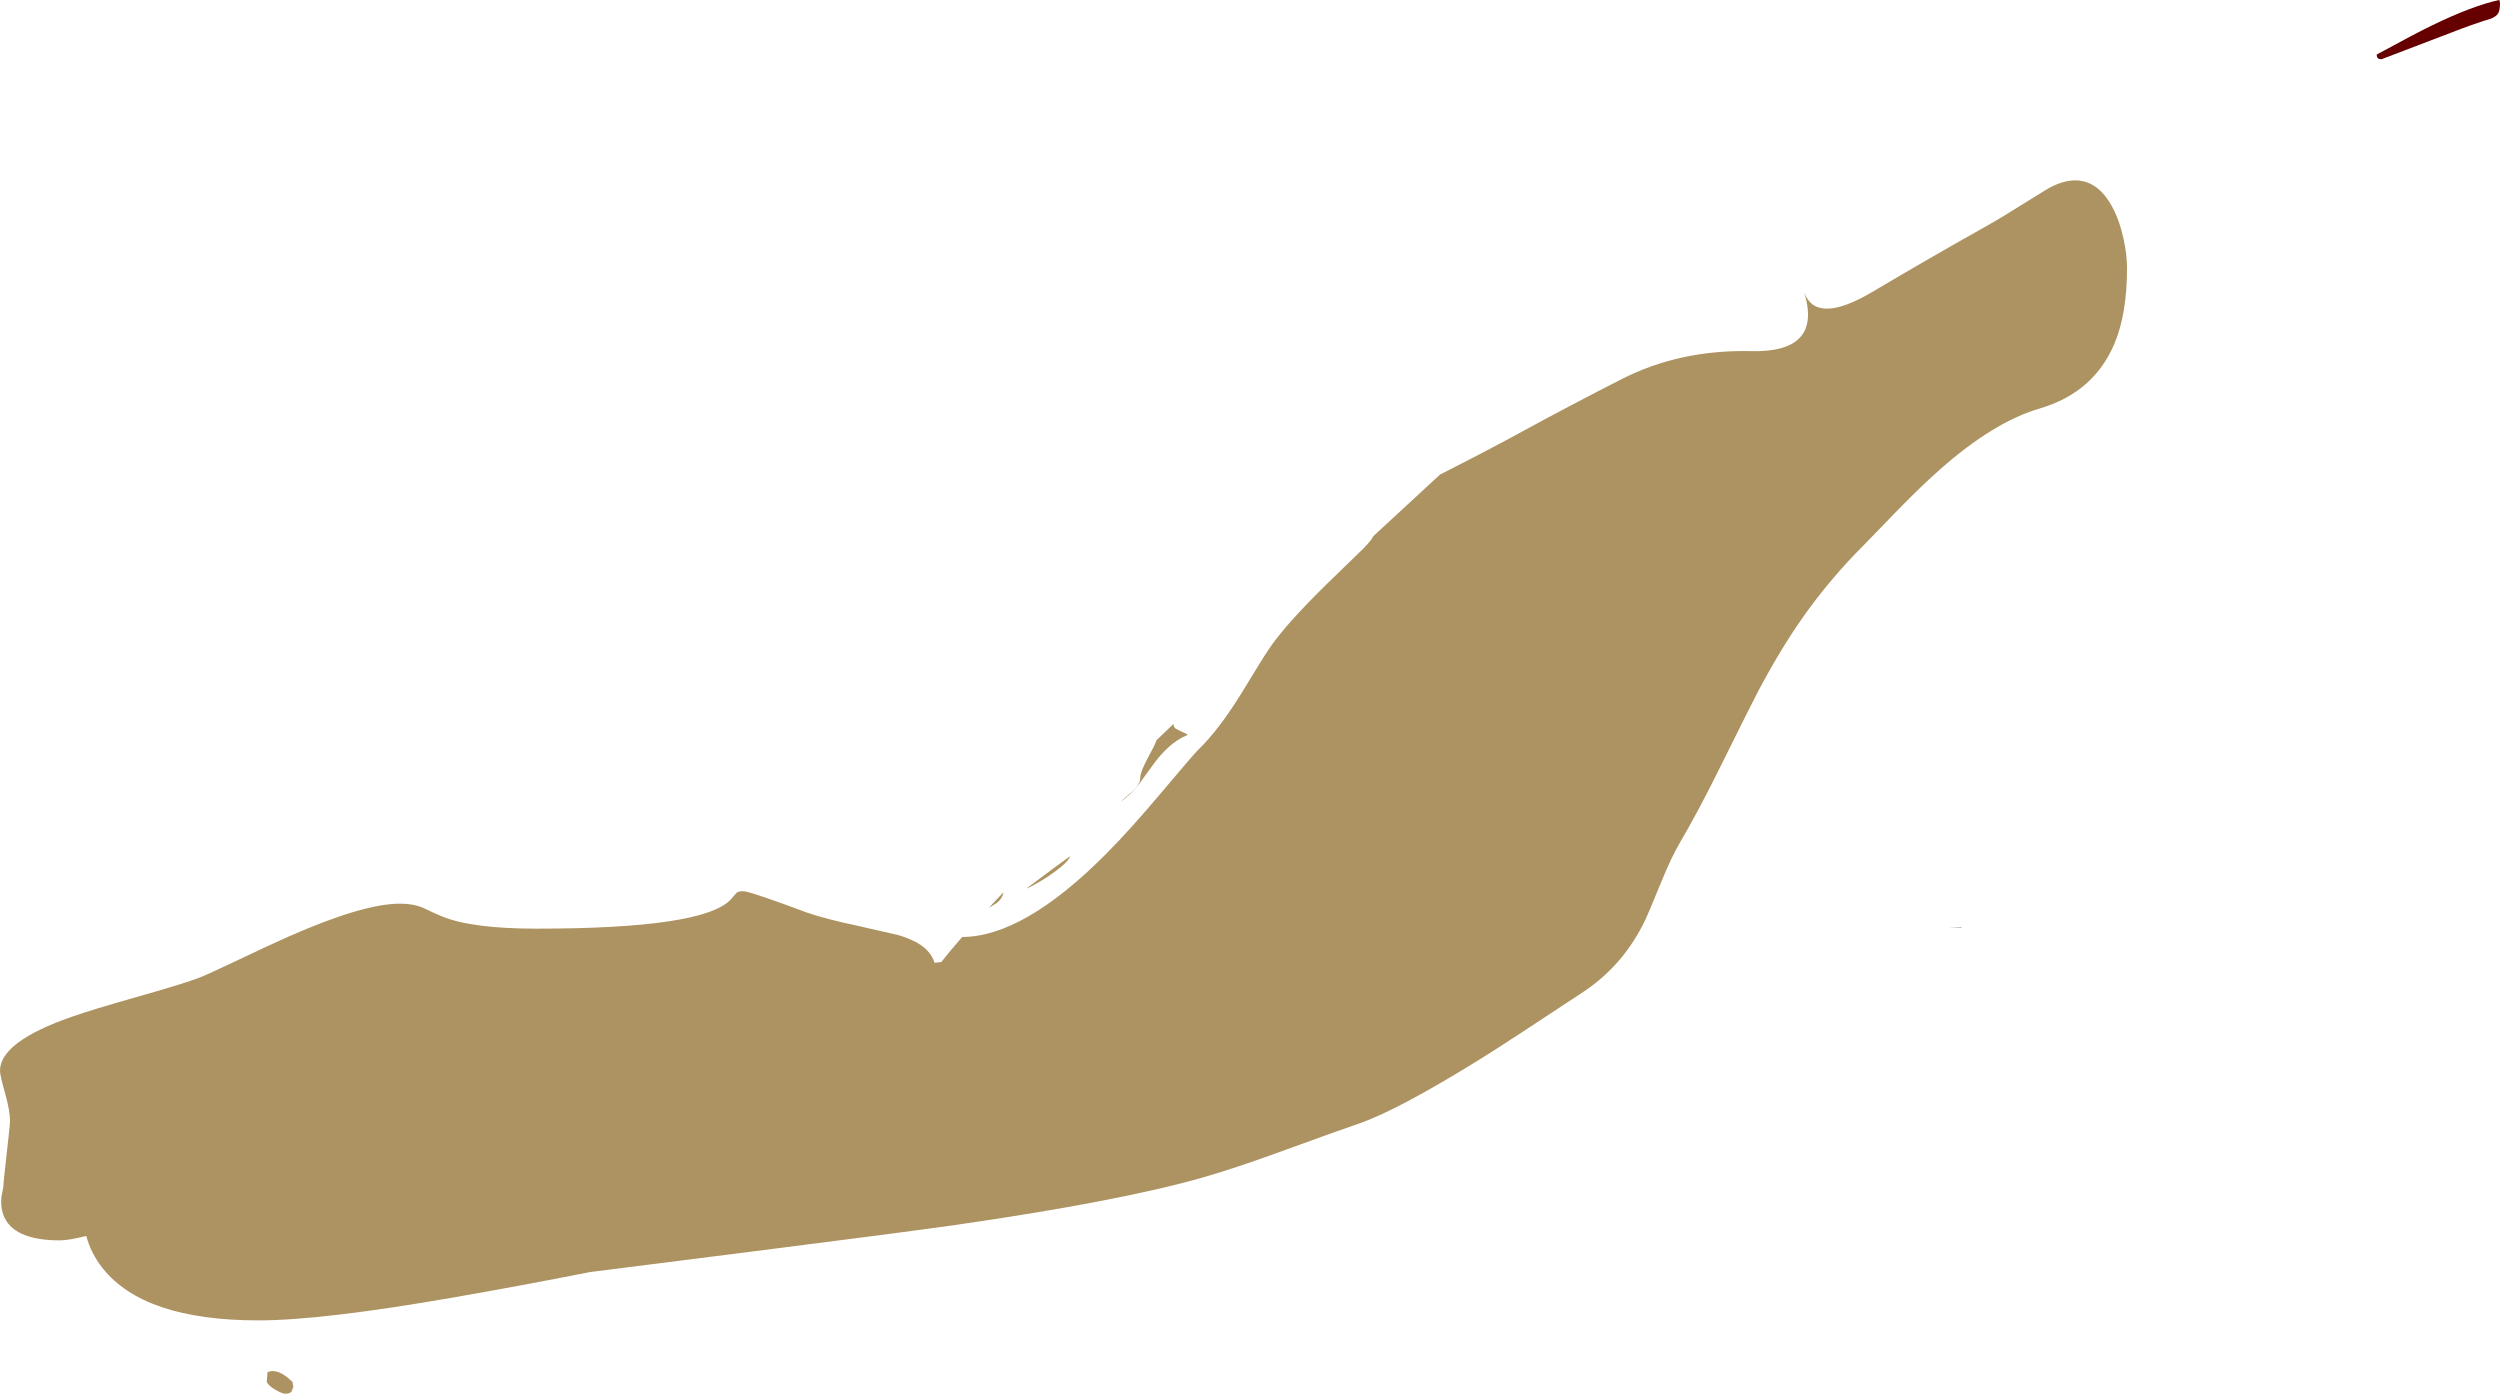 <?xml version="1.0" encoding="UTF-8" standalone="no"?>
<svg xmlns:ffdec="https://www.free-decompiler.com/flash" xmlns:xlink="http://www.w3.org/1999/xlink" ffdec:objectType="shape" height="836.1px" width="1499.75px" xmlns="http://www.w3.org/2000/svg">
  <g transform="matrix(1.0, 0.0, 0.0, 1.0, 309.0, 651.1)">
    <path d="M1190.5 -650.85 L1190.75 -649.25 Q1190.75 -645.1 1189.75 -643.25 1188.7 -641.35 1185.55 -640.0 1173.95 -636.45 1161.0 -631.35 1120.0 -615.6 1119.75 -615.6 1118.15 -615.6 1117.7 -615.95 L1117.0 -616.85 1116.75 -618.35 Q1139.9 -631.0 1149.85 -635.8 1174.25 -647.65 1190.25 -651.1 L1190.5 -650.85" fill="#660000" fill-rule="evenodd" stroke="none"/>
    <path d="M773.35 -475.65 Q780.55 -456.05 814.25 -476.0 847.95 -496.0 883.3 -515.85 892.85 -521.25 907.65 -530.6 919.95 -538.35 922.5 -539.5 945.2 -550.1 957.8 -527.6 962.4 -519.35 964.95 -507.7 967.0 -498.2 967.0 -490.25 967.0 -463.1 959.6 -445.3 947.25 -415.6 914.5 -406.0 887.05 -398.0 854.6 -369.3 843.6 -359.55 829.65 -345.3 L809.5 -324.5 Q788.8 -303.9 772.35 -280.5 759.05 -261.55 745.9 -236.75 741.8 -229.0 723.6 -192.25 709.85 -164.4 699.0 -146.0 693.7 -137.0 687.85 -122.65 680.1 -103.7 678.15 -99.55 665.35 -72.6 641.5 -56.5 595.65 -26.15 580.6 -16.75 529.75 14.9 506.0 23.0 495.25 26.65 456.9 40.6 431.55 49.8 413.15 55.1 362.8 69.6 262.5 84.0 234.3 88.0 144.55 99.4 L45.0 112.0 Q4.65 120.0 -35.85 127.05 -115.7 141.0 -154.0 141.0 -222.7 141.0 -247.55 109.55 -254.45 100.8 -257.25 90.35 -268.0 93.0 -273.0 93.0 -301.5 93.0 -307.05 77.55 -308.8 72.7 -308.1 66.65 L-307.0 61.0 Q-307.0 58.5 -305.0 41.15 -303.0 23.75 -303.0 21.25 -303.0 15.2 -306.0 4.55 -309.0 -6.05 -309.0 -8.75 -309.0 -26.2 -265.65 -41.25 -253.6 -45.45 -227.05 -53.0 -201.5 -60.2 -191.0 -64.0 -185.55 -65.95 -168.5 -74.1 -146.5 -84.6 -136.0 -89.2 -91.2 -109.0 -69.0 -109.0 -61.35 -109.0 -55.45 -106.65 -48.75 -103.35 -44.25 -101.5 -26.25 -94.0 12.75 -94.0 113.0 -94.0 129.4 -111.5 L132.8 -115.45 Q134.45 -116.8 137.7 -116.35 143.1 -115.6 175.5 -103.5 187.1 -99.6 204.9 -95.85 L229.65 -90.2 Q241.3 -86.75 246.65 -81.55 250.1 -78.2 251.7 -73.5 L255.7 -74.0 Q260.8 -80.55 268.25 -89.0 305.1 -89.15 354.55 -138.85 369.35 -153.75 388.65 -176.75 407.05 -198.65 410.0 -201.5 421.95 -213.0 435.8 -235.3 L446.3 -252.45 Q452.05 -261.85 456.0 -267.0 467.65 -282.35 493.65 -307.25 L508.85 -322.0 Q513.9 -327.2 514.8 -329.4 L554.85 -366.4 Q585.35 -381.85 606.5 -393.5 632.2 -407.5 663.4 -423.45 698.5 -441.45 741.5 -440.45 784.45 -439.45 773.35 -475.65 M308.0 -119.0 L323.2 -130.4 333.0 -137.5 Q332.05 -134.3 324.4 -128.6 316.8 -122.9 307.0 -118.0 L308.0 -119.0 M284.2 -106.5 L292.95 -115.8 Q292.4 -112.0 288.7 -109.2 L284.2 -106.5 M396.65 -213.8 Q397.9 -213.05 403.5 -210.5 L403.0 -210.0 Q391.95 -205.5 381.8 -191.05 L373.55 -179.75 Q368.55 -173.6 363.0 -170.0 L370.3 -176.3 Q375.0 -180.7 375.0 -184.25 375.0 -188.05 380.0 -197.2 383.9 -204.25 384.75 -207.0 L395.0 -216.85 395.0 -216.5 Q395.0 -214.7 396.65 -213.8 M-138.0 185.0 Q-139.55 185.0 -143.3 182.9 -147.65 180.5 -149.0 178.0 L-148.5 172.0 Q-142.1 169.4 -133.5 178.0 L-133.0 181.0 Q-133.5 181.75 -134.0 183.55 -134.9 185.0 -138.0 185.0" fill="#ad9361" fill-rule="evenodd" stroke="none"/>
    <path d="M867.7 -95.0 L867.6 -94.8 860.5 -94.8 867.7 -95.0" fill="#333333" fill-rule="evenodd" stroke="none"/>
  </g>
</svg>
